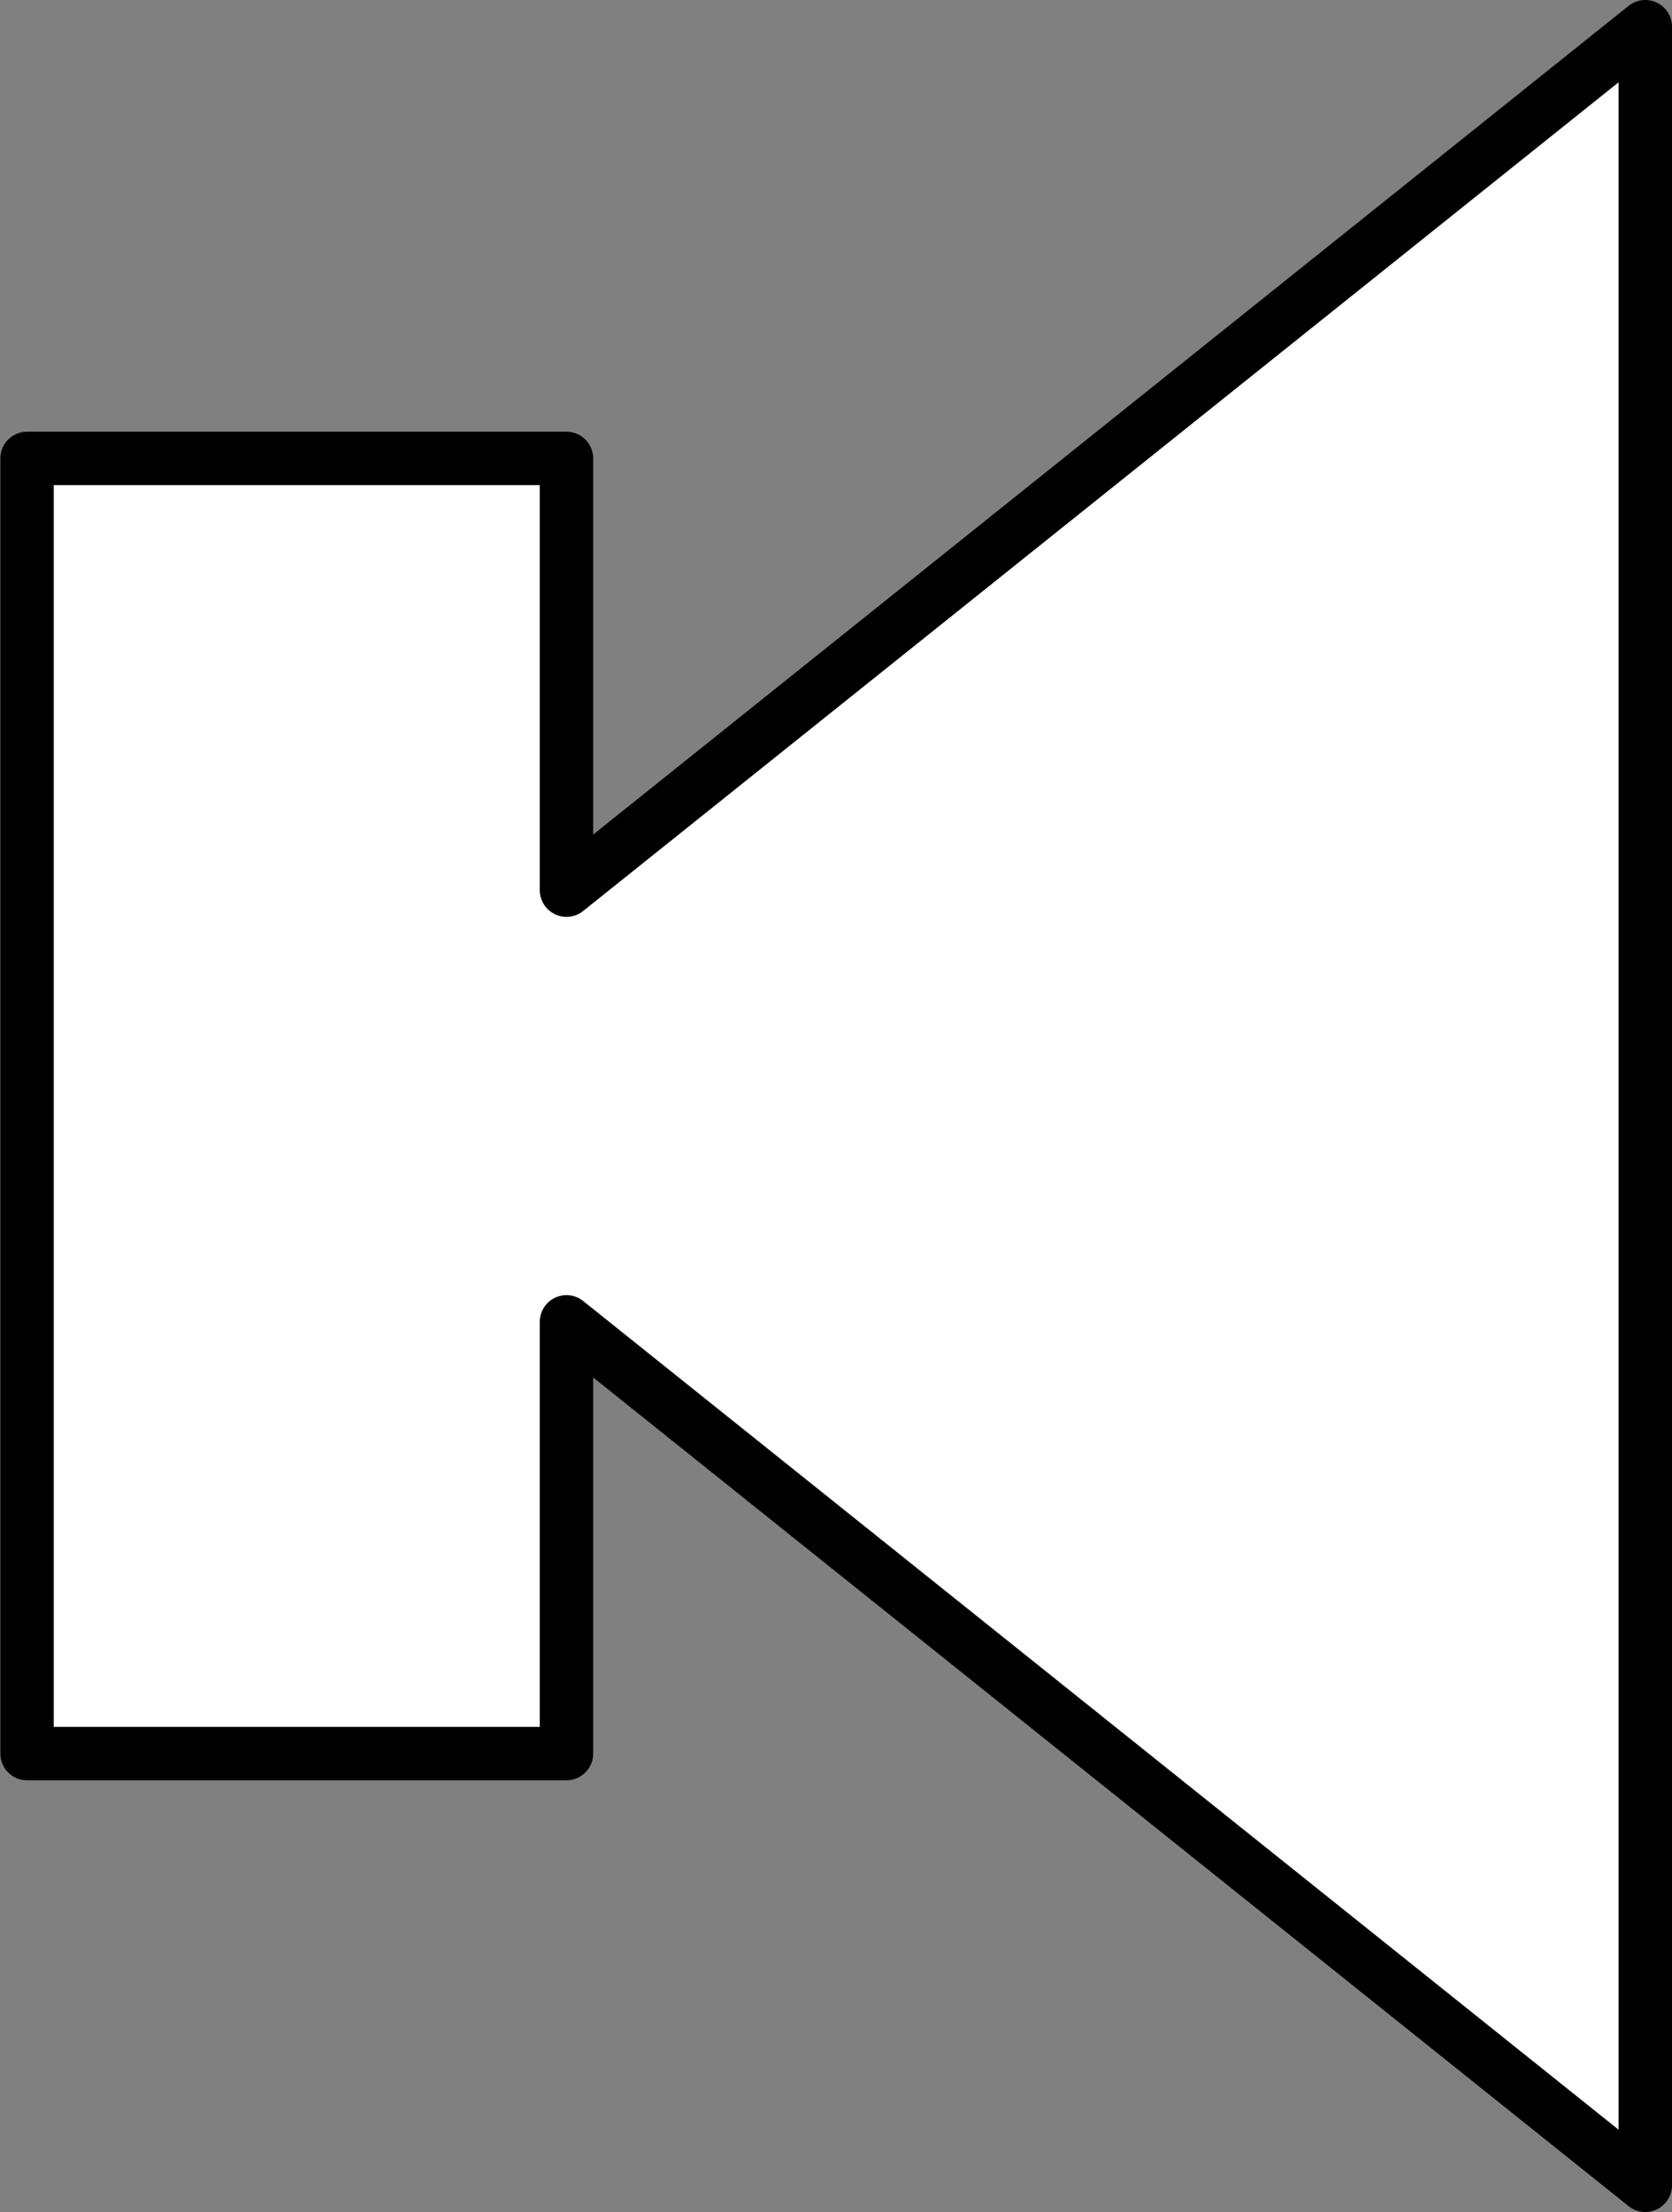 <?xml version="1.0" encoding="UTF-8" standalone="no"?>
<!-- This file was created by the DynamicDraw's "SVG Export" plug-in version 1.1.2.-->

<svg
   xmlns:dc="http://purl.org/dc/elements/1.1/"
   xmlns:cc="http://creativecommons.org/ns#"
   xmlns:rdf="http://www.w3.org/1999/02/22-rdf-syntax-ns#"
   xmlns:svg="http://www.w3.org/2000/svg"
   xmlns="http://www.w3.org/2000/svg"
   xmlns:sodipodi="http://sodipodi.sourceforge.net/DTD/sodipodi-0.dtd"
   xmlns:inkscape="http://www.inkscape.org/namespaces/inkscape"
   width="4.696mm"
   height="6.21mm"
   viewBox="0 0 4.696 6.21"
   version="1.1"
   id="svg6"
   sodipodi:docname="スピーカー_ハイ.svg"
   inkscape:version="0.92.4 (5da689c313, 2019-01-14)">
  <rect x="0" y="0" width="4.696" height="6.21" fill="#808080" stroke="none"/>
  <defs
     id="defs10" />
  <sodipodi:namedview
     pagecolor="#ffffff"
     bordercolor="#666666"
     borderopacity="1"
     objecttolerance="10"
     gridtolerance="10"
     guidetolerance="10"
     inkscape:pageopacity="0"
     inkscape:pageshadow="2"
     inkscape:window-width="780"
     inkscape:window-height="480"
     id="namedview8"
     showgrid="false"
     inkscape:zoom="9.2767296"
     inkscape:cx="8.8761231"
     inkscape:cy="11.735758"
     inkscape:window-x="0"
     inkscape:window-y="0"
     inkscape:window-maximized="0"
     inkscape:current-layer="svg6" />
  <g
     style="stroke-linecap:round;stroke-linejoin:round"
     id="g4"
     transform="translate(-0.26,-0.261)">
    <!-- start DynamicDraw object [1], type : FDOJ_POLY -->
    <polyline
       points="0.336,1.548 0.336,5.184 1.851,5.184 1.851,3.972 4.881,6.396 4.881,0.336 1.851,2.76 1.851,1.548 0.336,1.548 0.336,1.548 "
       style="fill:#ffffff;stroke:#000000;stroke-width:0.15"
       id="polyline2" />
    <!-- end DynamicDraw object [1], type : FDOJ_POLY -->
  </g>
  <!-- stroke-linecap, etc -->
</svg>
